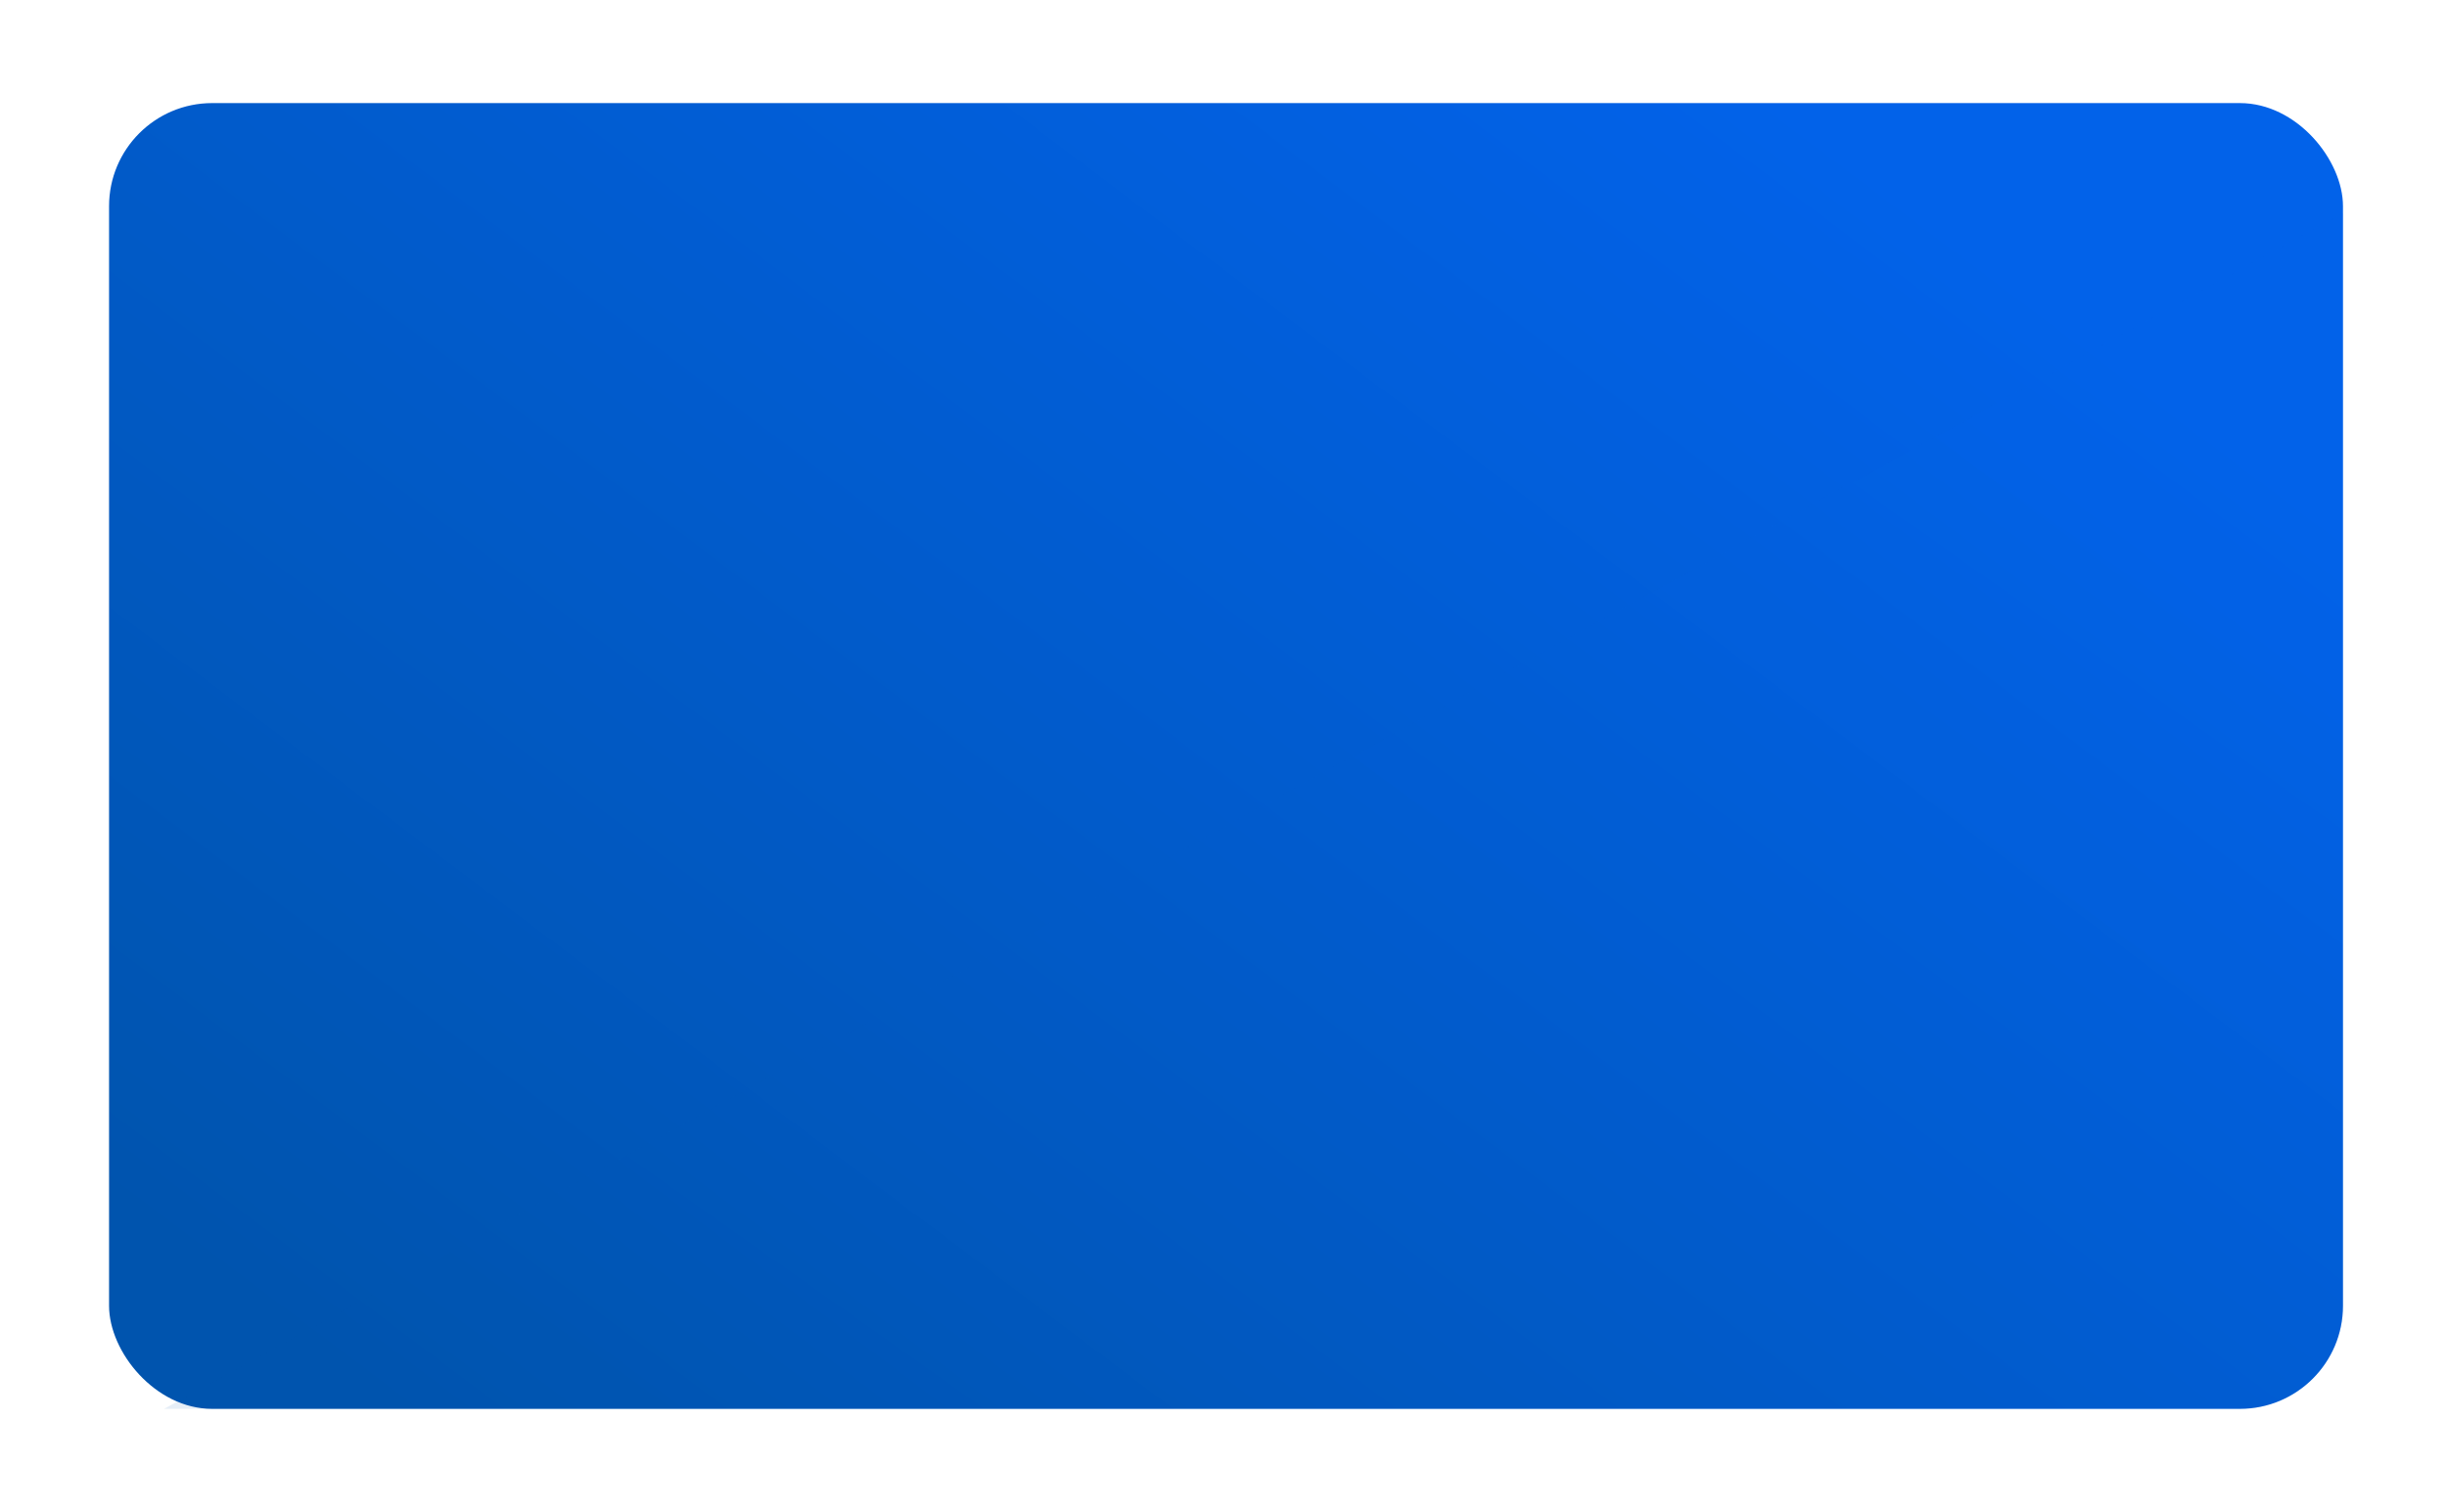 <svg width="356" height="220" viewBox="0 0 356 220" fill="none" xmlns="http://www.w3.org/2000/svg">
<g filter="url(#filter0_d_103_2)">
<rect x="15.867" y="10" width="325" height="190" rx="15" fill="url(#paint0_linear_103_2)"/>
</g>
<g style="mix-blend-mode:multiply" opacity="0.1" filter="url(#filter1_d_103_2)">
<path fill-rule="evenodd" clip-rule="evenodd" d="M340.867 26V185C340.867 193.284 334.152 200 325.867 200H23.867L340.867 26Z" fill="url(#paint1_linear_103_2)"/>
</g>
<defs>
<filter id="filter0_d_103_2" x="0.867" y="0" width="355" height="220" filterUnits="userSpaceOnUse" color-interpolation-filters="sRGB">
<feFlood flood-opacity="0" result="BackgroundImageFix"/>
<feColorMatrix in="SourceAlpha" type="matrix" values="0 0 0 0 0 0 0 0 0 0 0 0 0 0 0 0 0 0 127 0" result="hardAlpha"/>
<feOffset dy="5"/>
<feGaussianBlur stdDeviation="7.5"/>
<feColorMatrix type="matrix" values="0 0 0 0 0 0 0 0 0 0 0 0 0 0 0 0 0 0 0.15 0"/>
<feBlend mode="normal" in2="BackgroundImageFix" result="effect1_dropShadow_103_2"/>
<feBlend mode="normal" in="SourceGraphic" in2="effect1_dropShadow_103_2" result="shape"/>
</filter>
<filter id="filter1_d_103_2" x="8.867" y="16" width="347" height="204" filterUnits="userSpaceOnUse" color-interpolation-filters="sRGB">
<feFlood flood-opacity="0" result="BackgroundImageFix"/>
<feColorMatrix in="SourceAlpha" type="matrix" values="0 0 0 0 0 0 0 0 0 0 0 0 0 0 0 0 0 0 127 0" result="hardAlpha"/>
<feOffset dy="5"/>
<feGaussianBlur stdDeviation="7.5"/>
<feColorMatrix type="matrix" values="0 0 0 0 0 0 0 0 0 0 0 0 0 0 0 0 0 0 0.15 0"/>
<feBlend mode="normal" in2="BackgroundImageFix" result="effect1_dropShadow_103_2"/>
<feBlend mode="normal" in="SourceGraphic" in2="effect1_dropShadow_103_2" result="shape"/>
</filter>
<linearGradient id="paint0_linear_103_2" x1="230.803" y1="-11.635" x2="66.171" y2="206.827" gradientUnits="userSpaceOnUse">
<stop stop-color="#0262E9"/>
<stop offset="1" stop-color="#0054AE"/>
</linearGradient>
<linearGradient id="paint1_linear_103_2" x1="233.512" y1="6.187" x2="85.609" y2="215.222" gradientUnits="userSpaceOnUse">
<stop stop-color="#0262E9"/>
<stop offset="1" stop-color="#0054AE"/>
</linearGradient>
</defs>
</svg>
